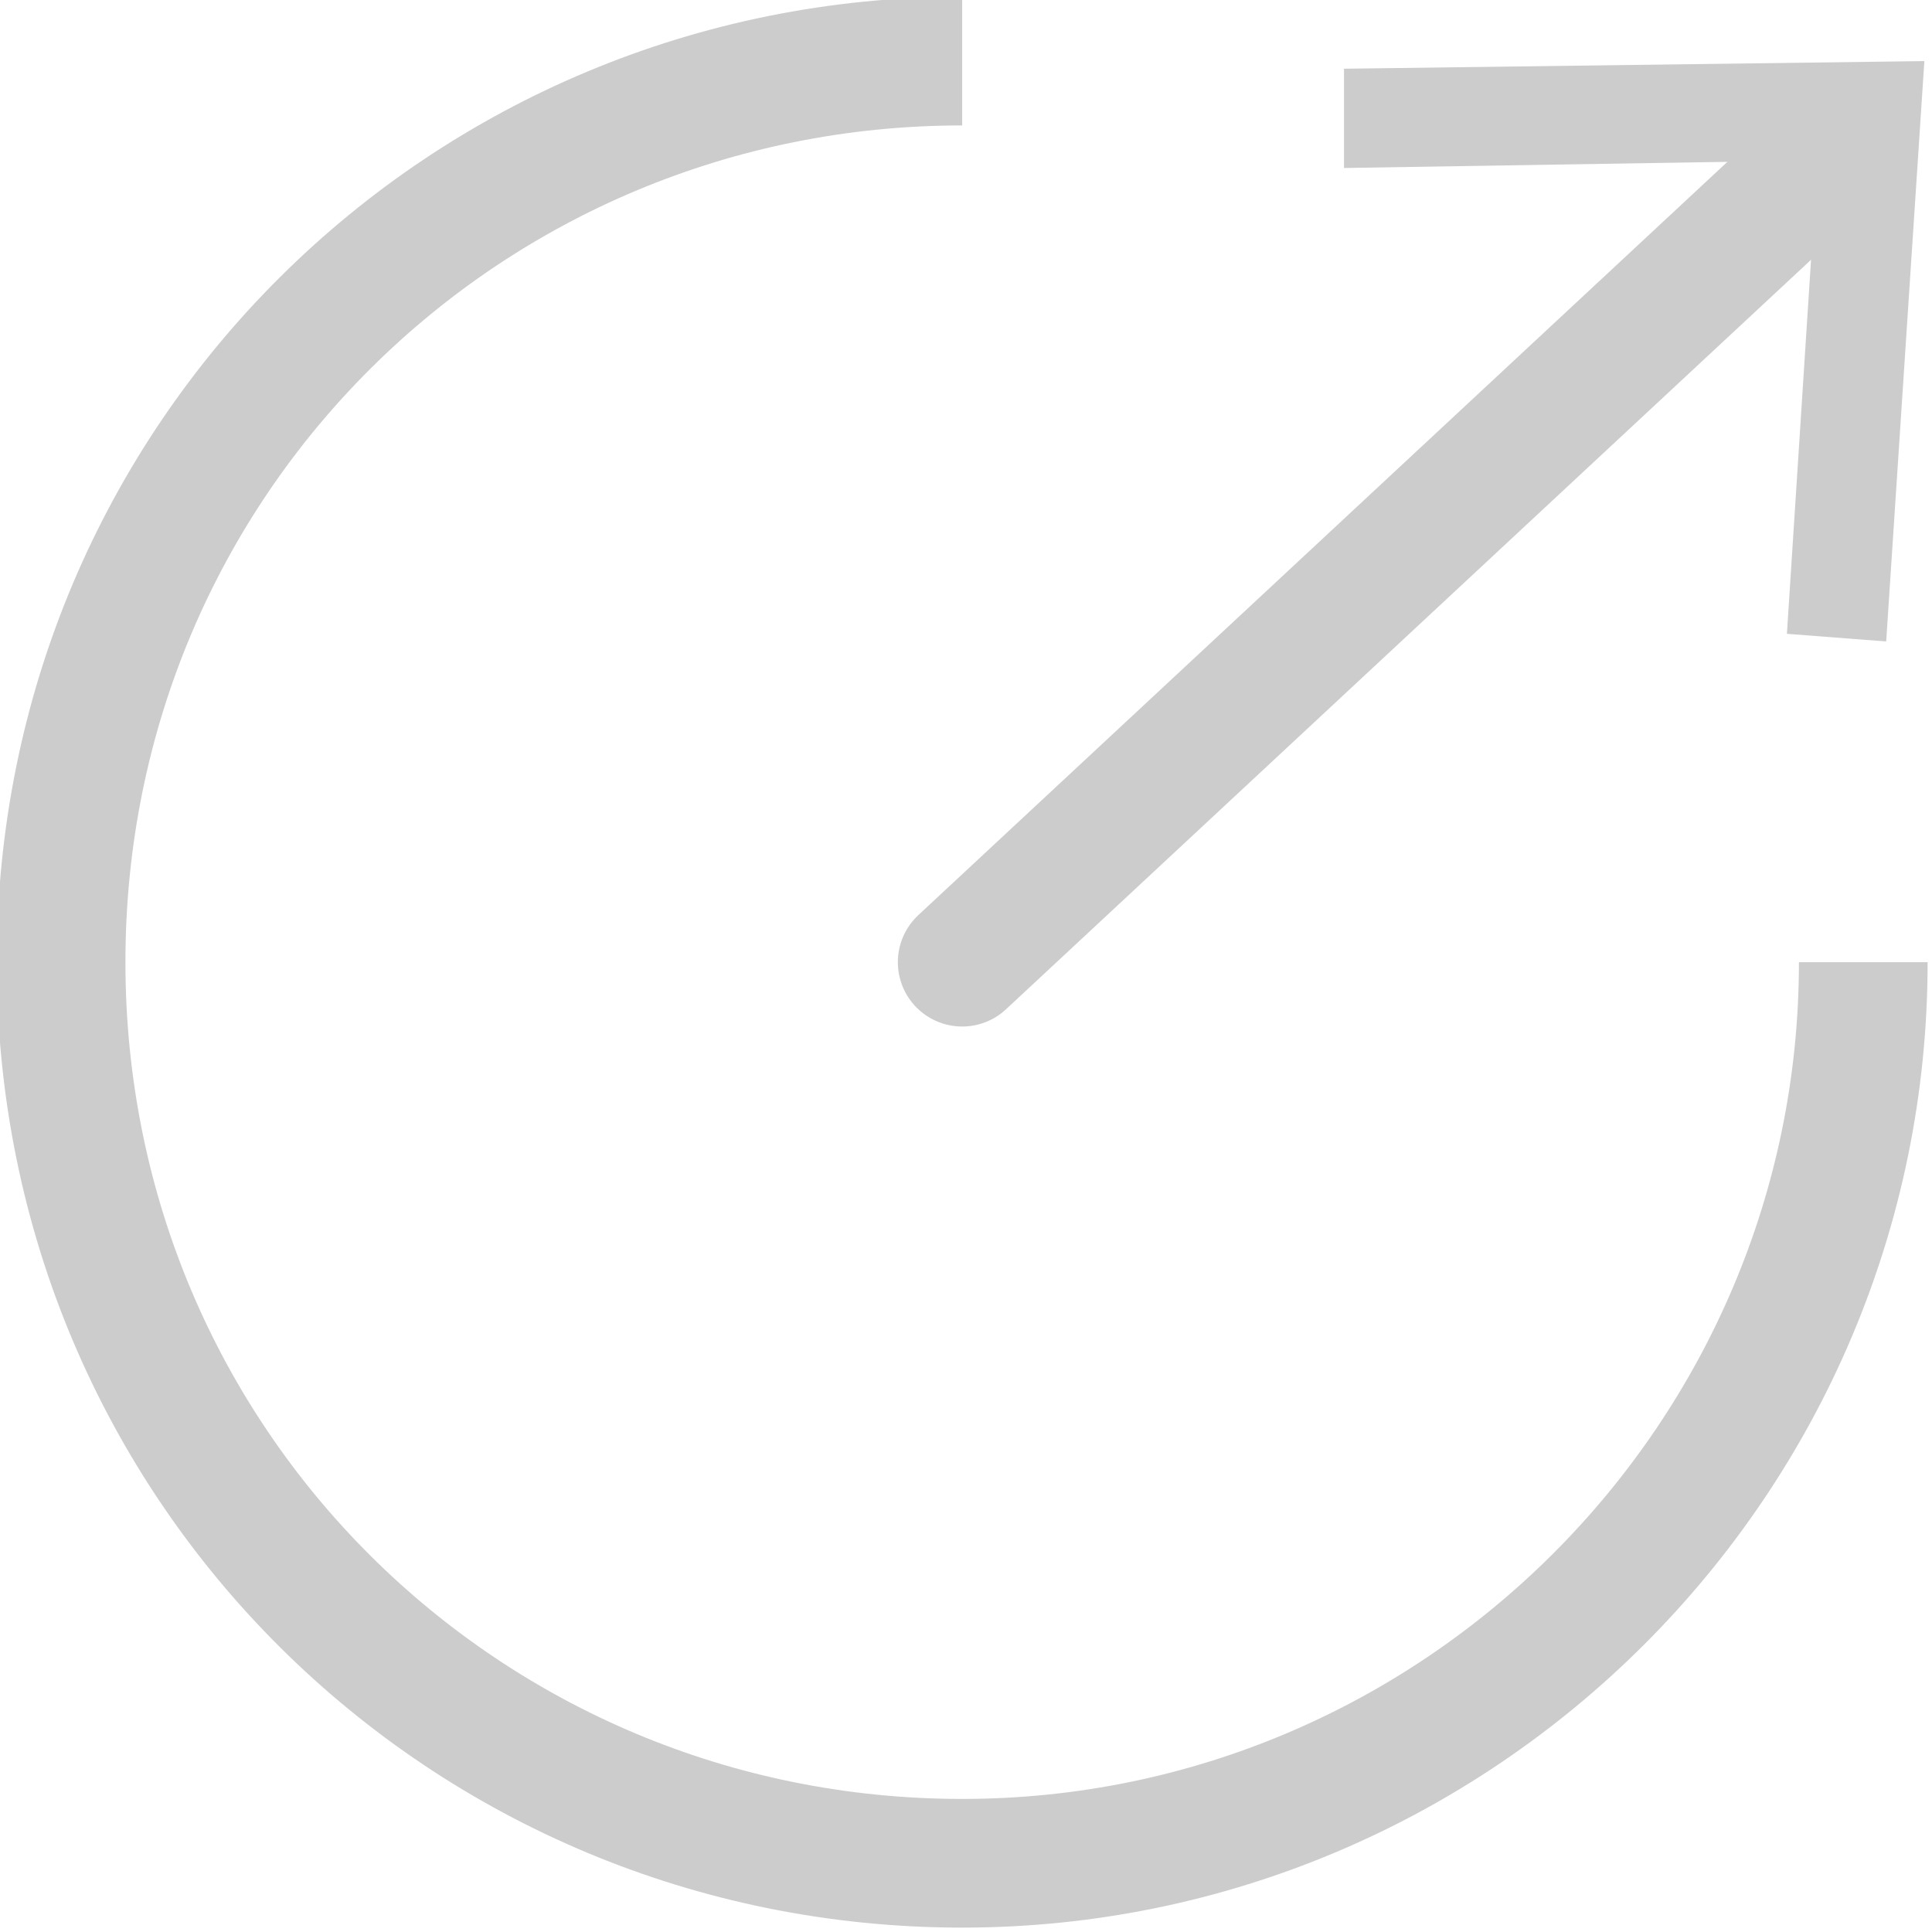 <?xml version="1.0" encoding="utf-8"?>
<!-- Generator: Adobe Illustrator 18.0.0, SVG Export Plug-In . SVG Version: 6.00 Build 0)  -->
<!DOCTYPE svg PUBLIC "-//W3C//DTD SVG 1.1//EN" "http://www.w3.org/Graphics/SVG/1.1/DTD/svg11.dtd">
<svg version="1.1" id="Layer_1" xmlns="http://www.w3.org/2000/svg" xmlns:xlink="http://www.w3.org/1999/xlink" x="0px" y="0px"
	 viewBox="0 0 25.3 25.3" enable-background="new 0 0 25.3 25.3" xml:space="preserve">
<g id="XMLID_957_">
	<path id="XMLID_1273_" fill="none" stroke="#CDCCCC" stroke-width="1.685" stroke-miterlimit="10" d="M24.4,12.6
		c0,6.5-5.3,11.8-11.8,11.8S0.8,19.2,0.8,12.6S6.1,0.8,12.6,0.8"/>
	<g id="XMLID_1292_">
		<g id="XMLID_1076_">
			
				<line id="XMLID_1220_" fill="none" stroke="#CDCCCC" stroke-width="1.685" stroke-linecap="round" stroke-linejoin="round" x1="12.6" y1="12.6" x2="24.2" y2="1.8"/>
			<g id="XMLID_1158_">
				<polygon id="XMLID_1162_" fill="#CDCCCC" points="24.7,8.4 23.4,8.3 23.8,2.1 17.6,2.2 17.6,0.9 25.2,0.8 				"/>
			</g>
		</g>
	</g>
</g>
</svg>
